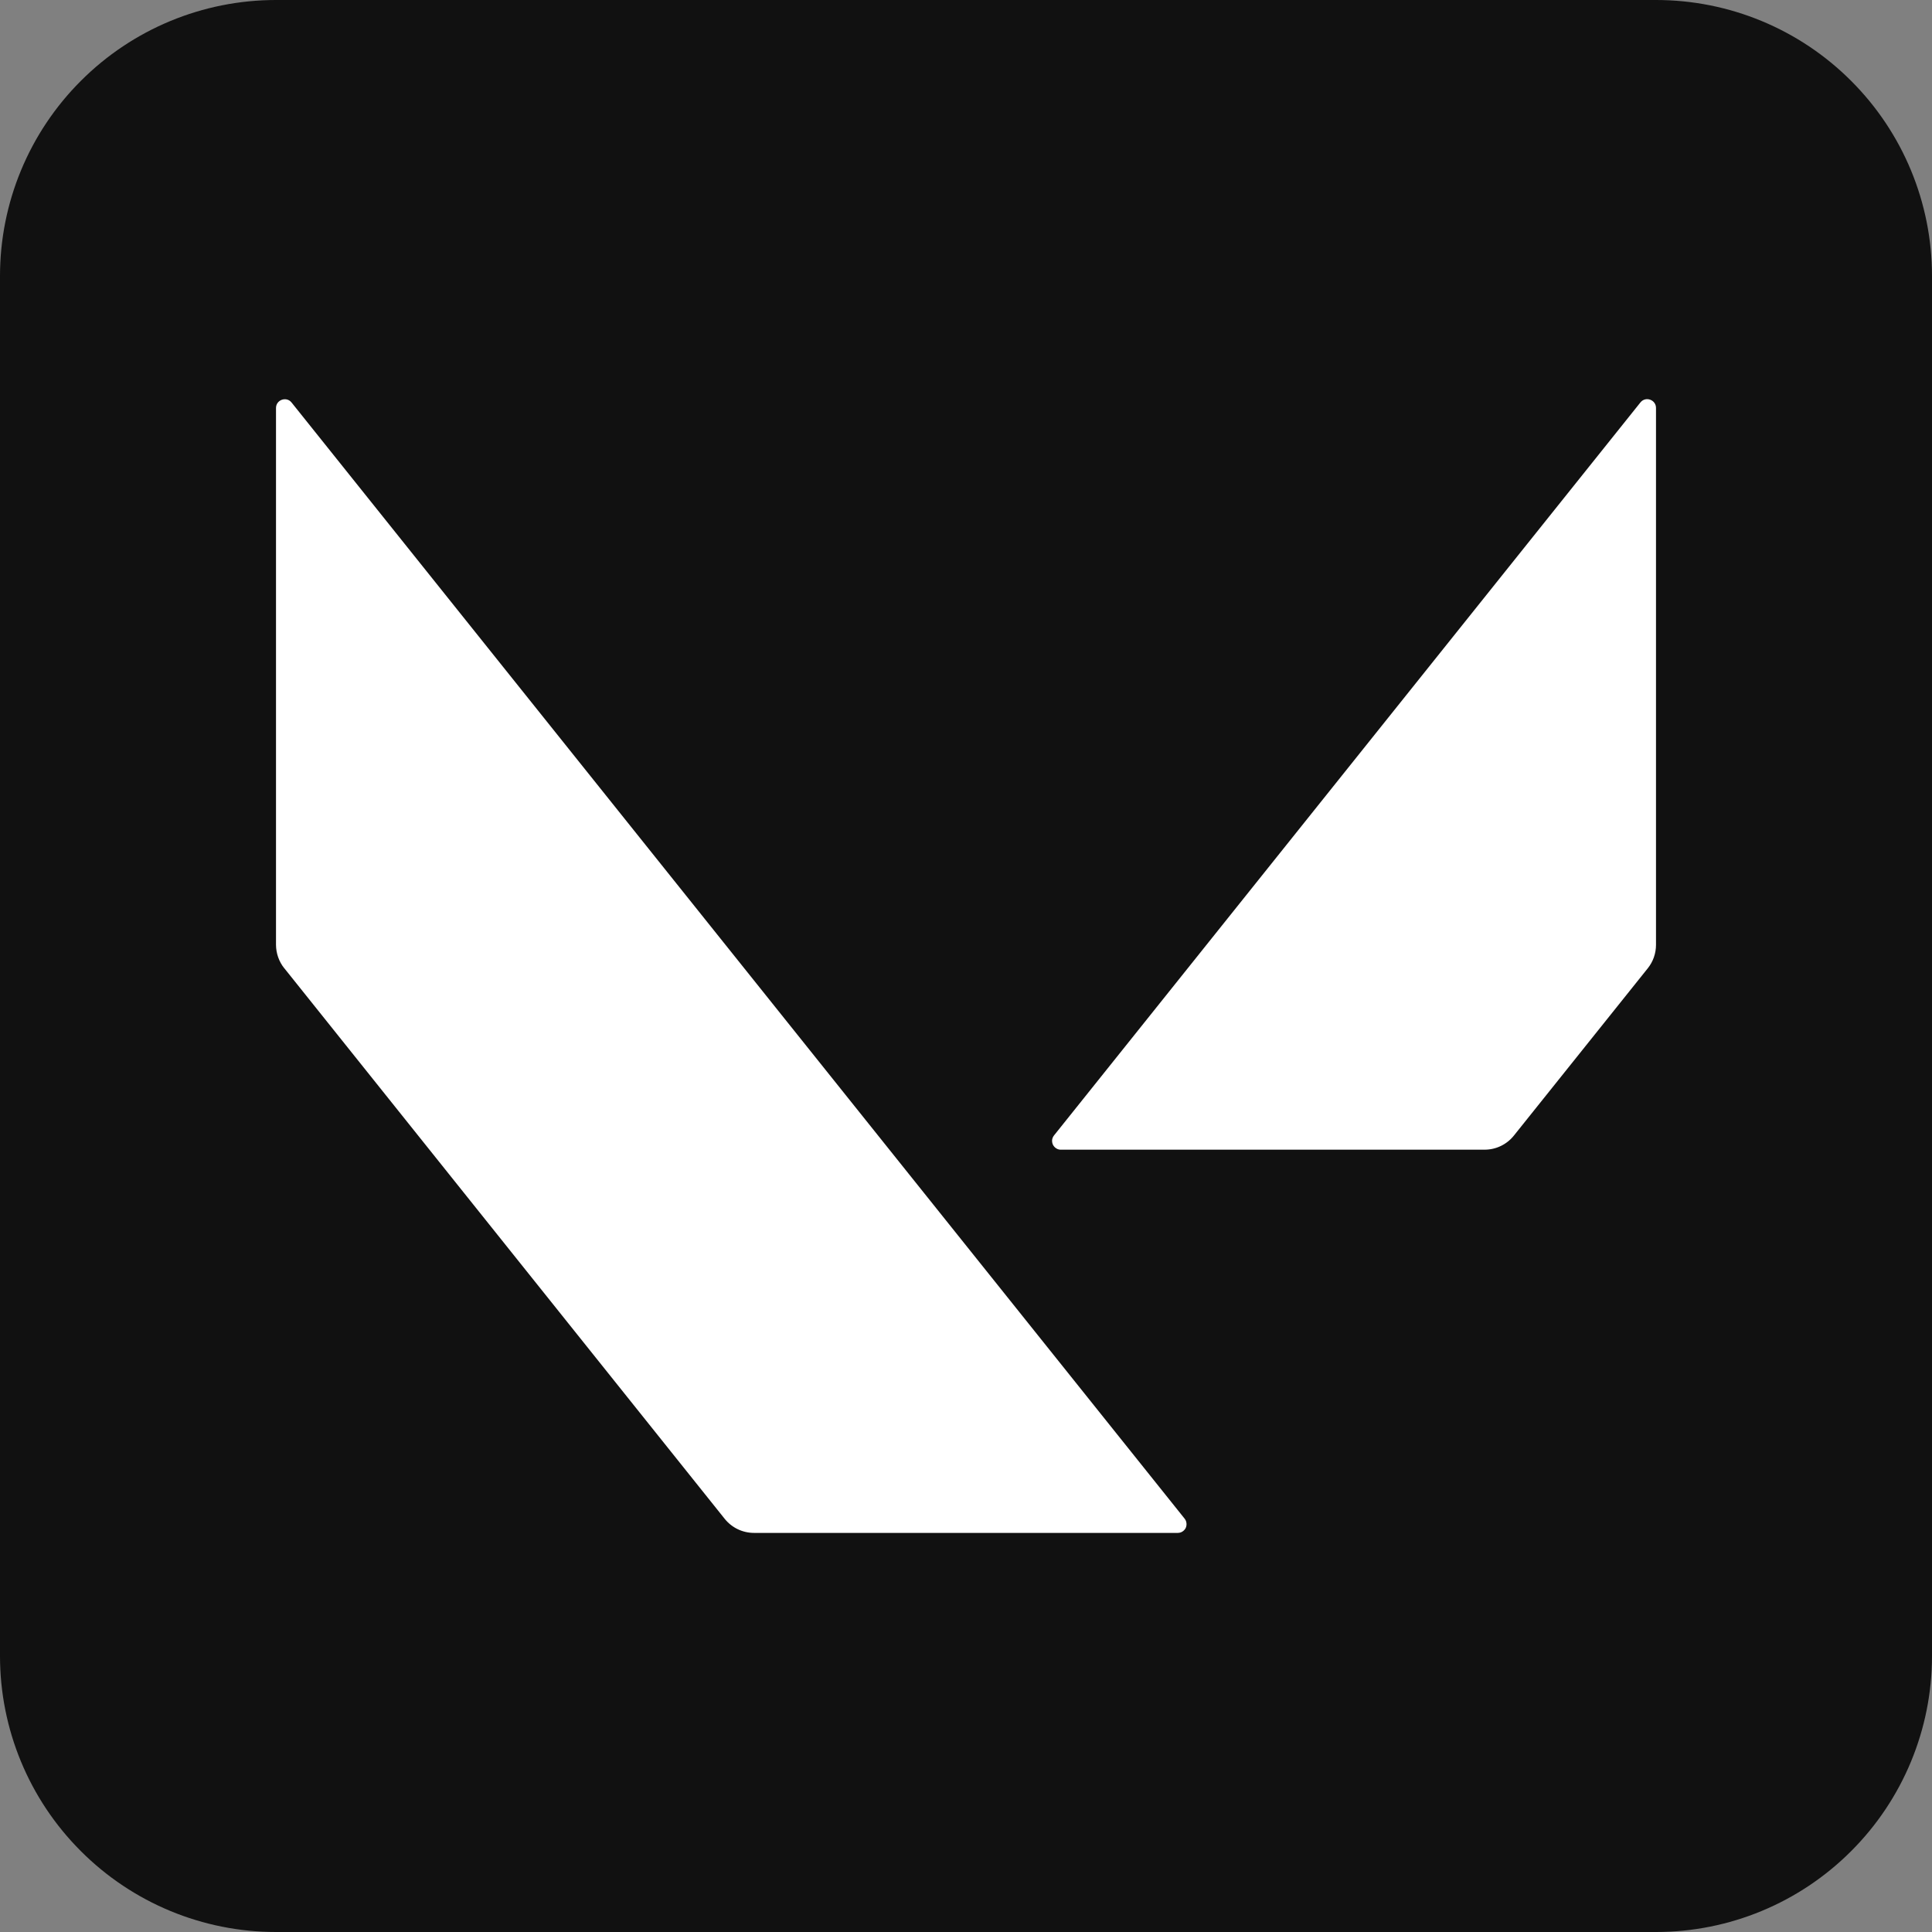<svg width="28" height="28" viewBox="0 0 28 28" fill="none" xmlns="http://www.w3.org/2000/svg">
<rect x="0" y="0" width="28" height="28" fill="#808080" stroke="none"/>
<g id="valorant 1" clip-path="url(#clip0_1_251)">
<path id="Vector" d="M24 0H4C2.939 0 1.922 0.421 1.172 1.172C0.421 1.922 0 2.939 0 4L0 24C0 25.061 0.421 26.078 1.172 26.828C1.922 27.579 2.939 28 4 28H24C25.061 28 26.078 27.579 26.828 26.828C27.579 26.078 28 25.061 28 24V4C28 2.939 27.579 1.922 26.828 1.172C26.078 0.421 25.061 0 24 0V0Z" fill="#111111"/>
<path id="Vector_2" d="M24 13.692V5.912C24 5.793 23.848 5.738 23.773 5.834L15.276 16.455C15.261 16.474 15.251 16.497 15.248 16.52C15.246 16.544 15.25 16.569 15.26 16.59C15.271 16.612 15.287 16.63 15.308 16.643C15.328 16.656 15.352 16.663 15.376 16.662H21.515C21.597 16.662 21.678 16.644 21.752 16.608C21.825 16.573 21.89 16.521 21.941 16.457L23.881 14.033C23.958 13.937 24 13.817 24 13.693V13.692ZM4.12 14.032L10.502 22.011C10.606 22.141 10.762 22.216 10.928 22.216H17.068C17.092 22.216 17.116 22.21 17.136 22.197C17.157 22.184 17.173 22.166 17.184 22.145C17.194 22.123 17.198 22.099 17.195 22.075C17.193 22.051 17.183 22.028 17.168 22.009L4.226 5.834C4.152 5.74 4 5.794 4 5.913V13.693C4.001 13.817 4.043 13.937 4.12 14.033V14.032Z" fill="white"/>
</g>
<defs>
<clipPath id="clip0_1_251">
<rect width="28" height="28" fill="white"/>
</clipPath>
</defs>
</svg>
